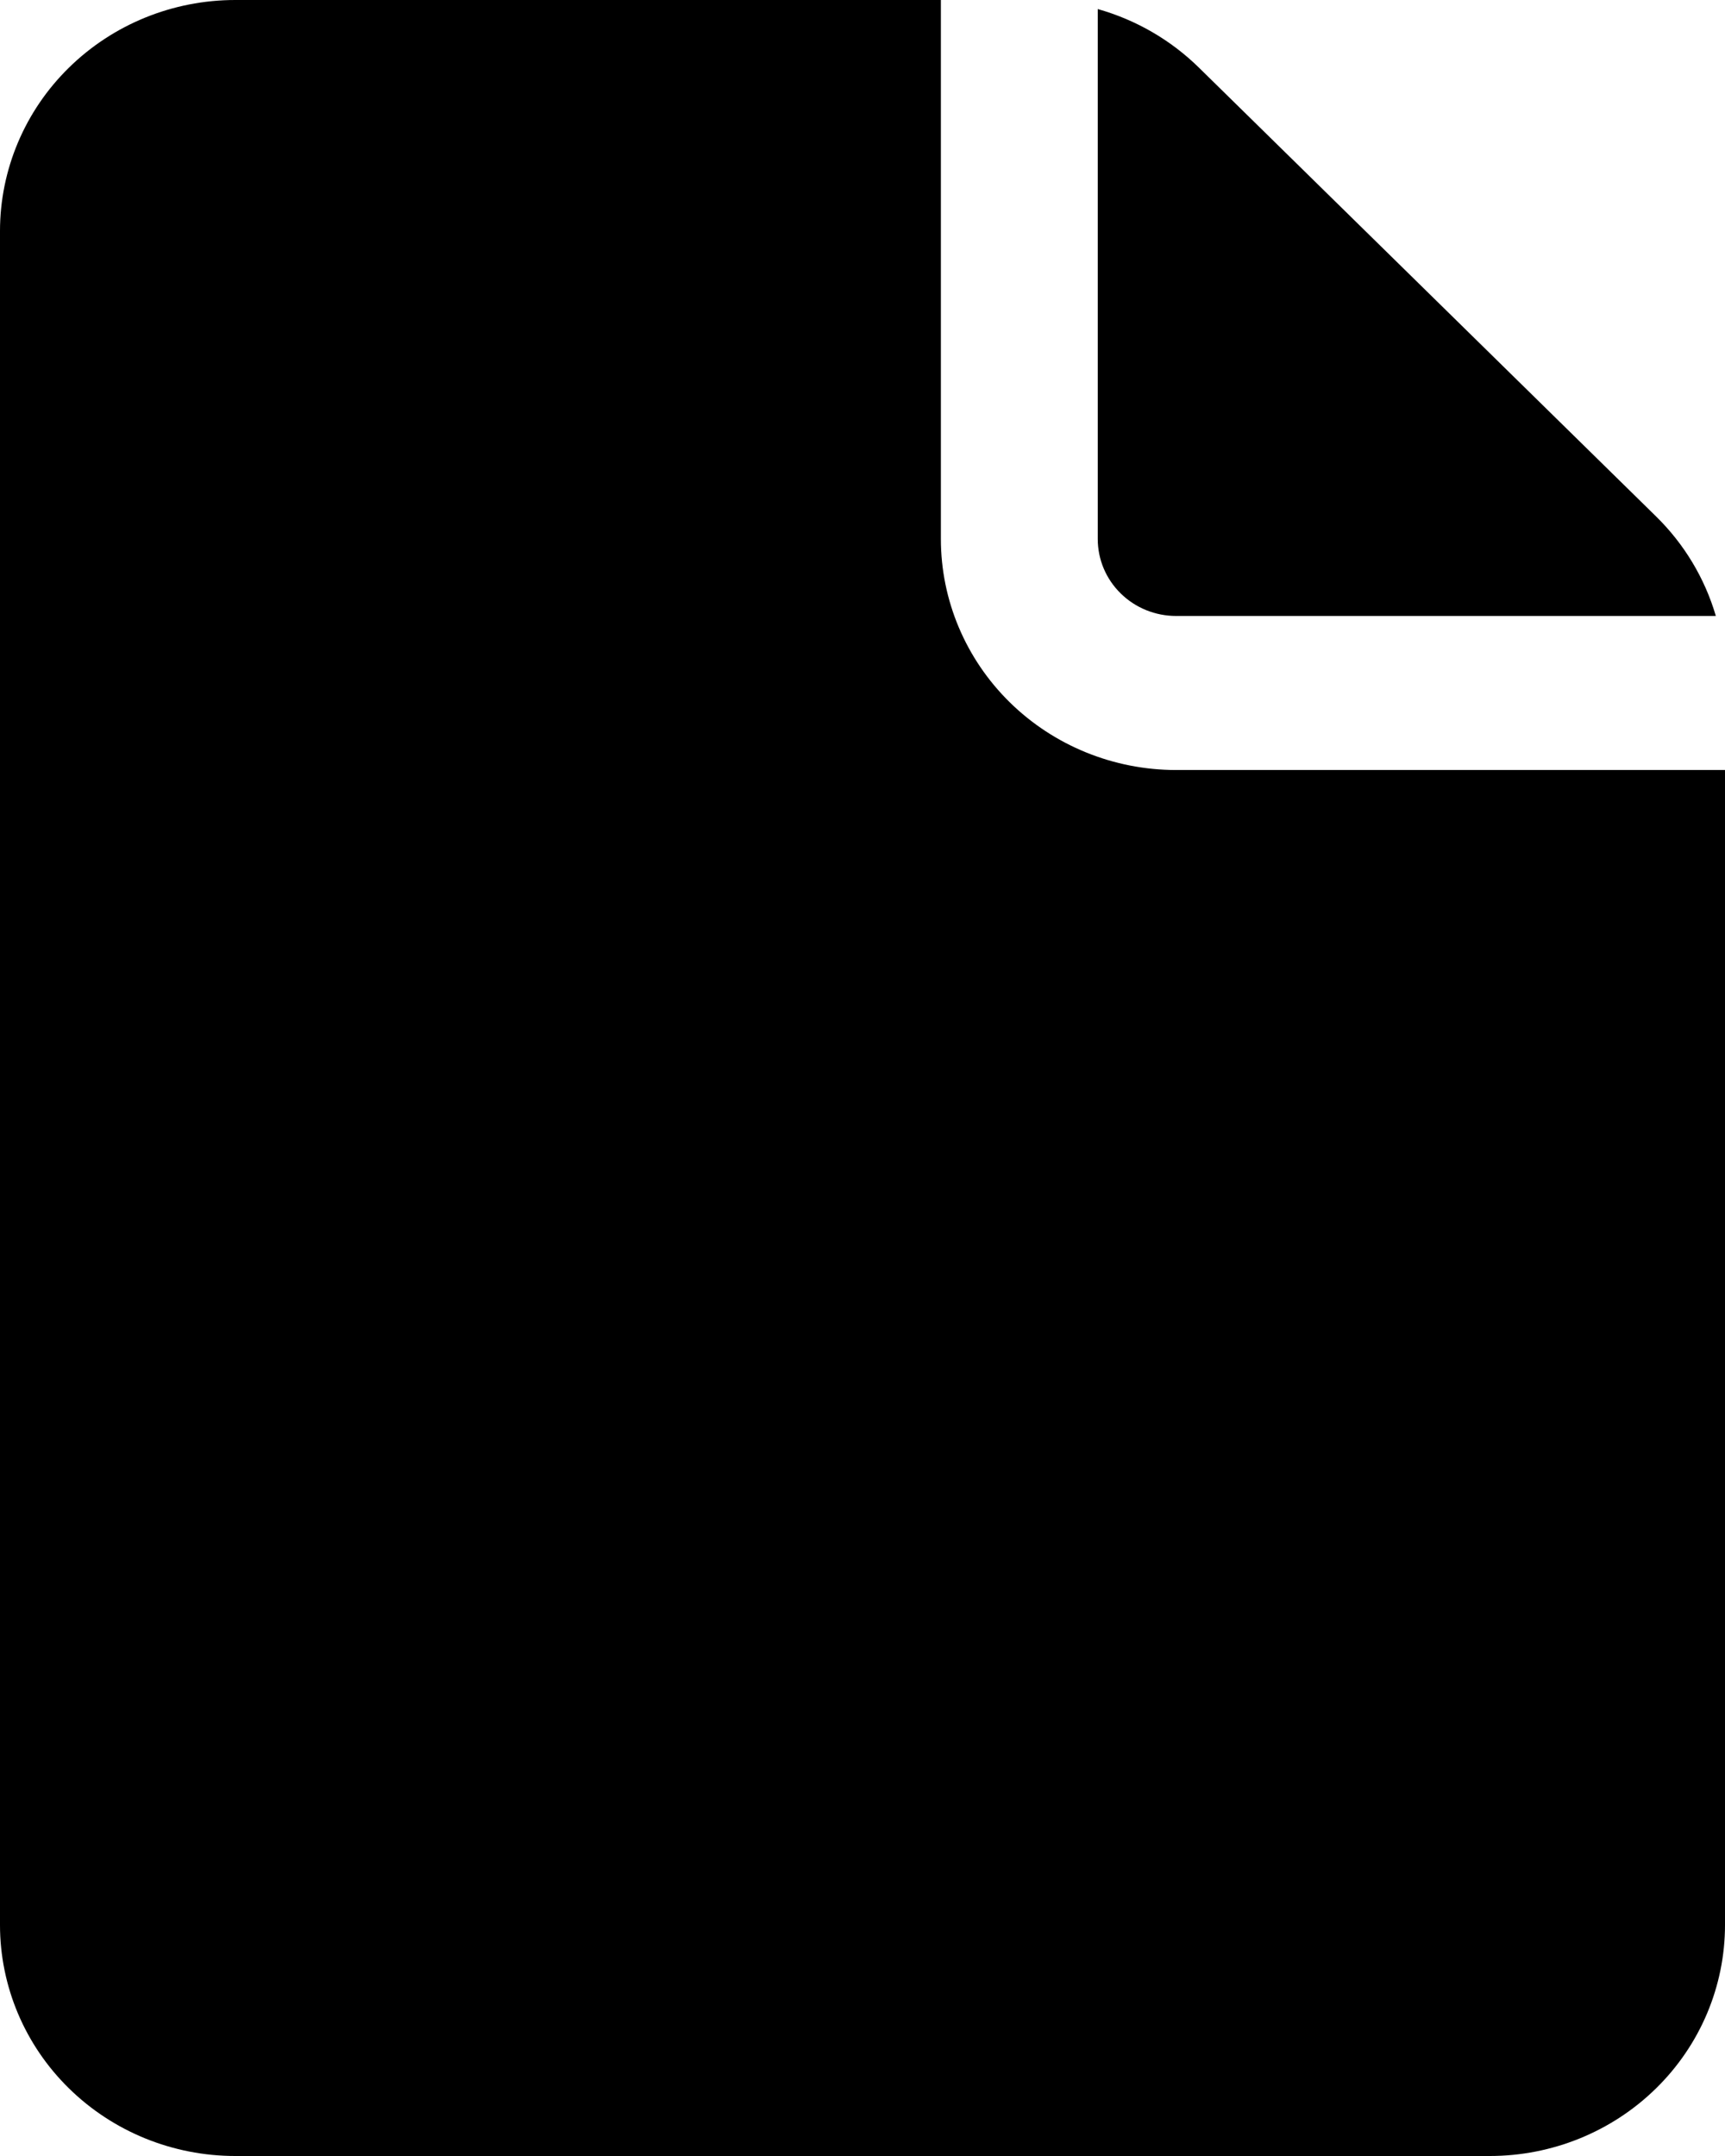 <svg width="16" height="20" viewBox="0 0 16 20" fill="none" xmlns="http://www.w3.org/2000/svg">
<path d="M8.727 0V5C8.727 5.568 8.957 6.113 9.366 6.515C9.775 6.917 10.33 7.143 10.909 7.143H16V17.857C16 18.425 15.77 18.971 15.361 19.372C14.952 19.774 14.397 20 13.818 20H2.182C1.603 20 1.048 19.774 0.639 19.372C0.23 18.971 0 18.425 0 17.857V2.143C0 1.575 0.23 1.029 0.639 0.628C1.048 0.226 1.603 0 2.182 0H8.727ZM10.182 0.084V5C10.182 5.189 10.258 5.371 10.395 5.505C10.531 5.639 10.716 5.714 10.909 5.714H15.915C15.813 5.365 15.622 5.047 15.361 4.791L11.122 0.629C10.861 0.372 10.537 0.184 10.182 0.084Z" fill="black"/>
</svg>
